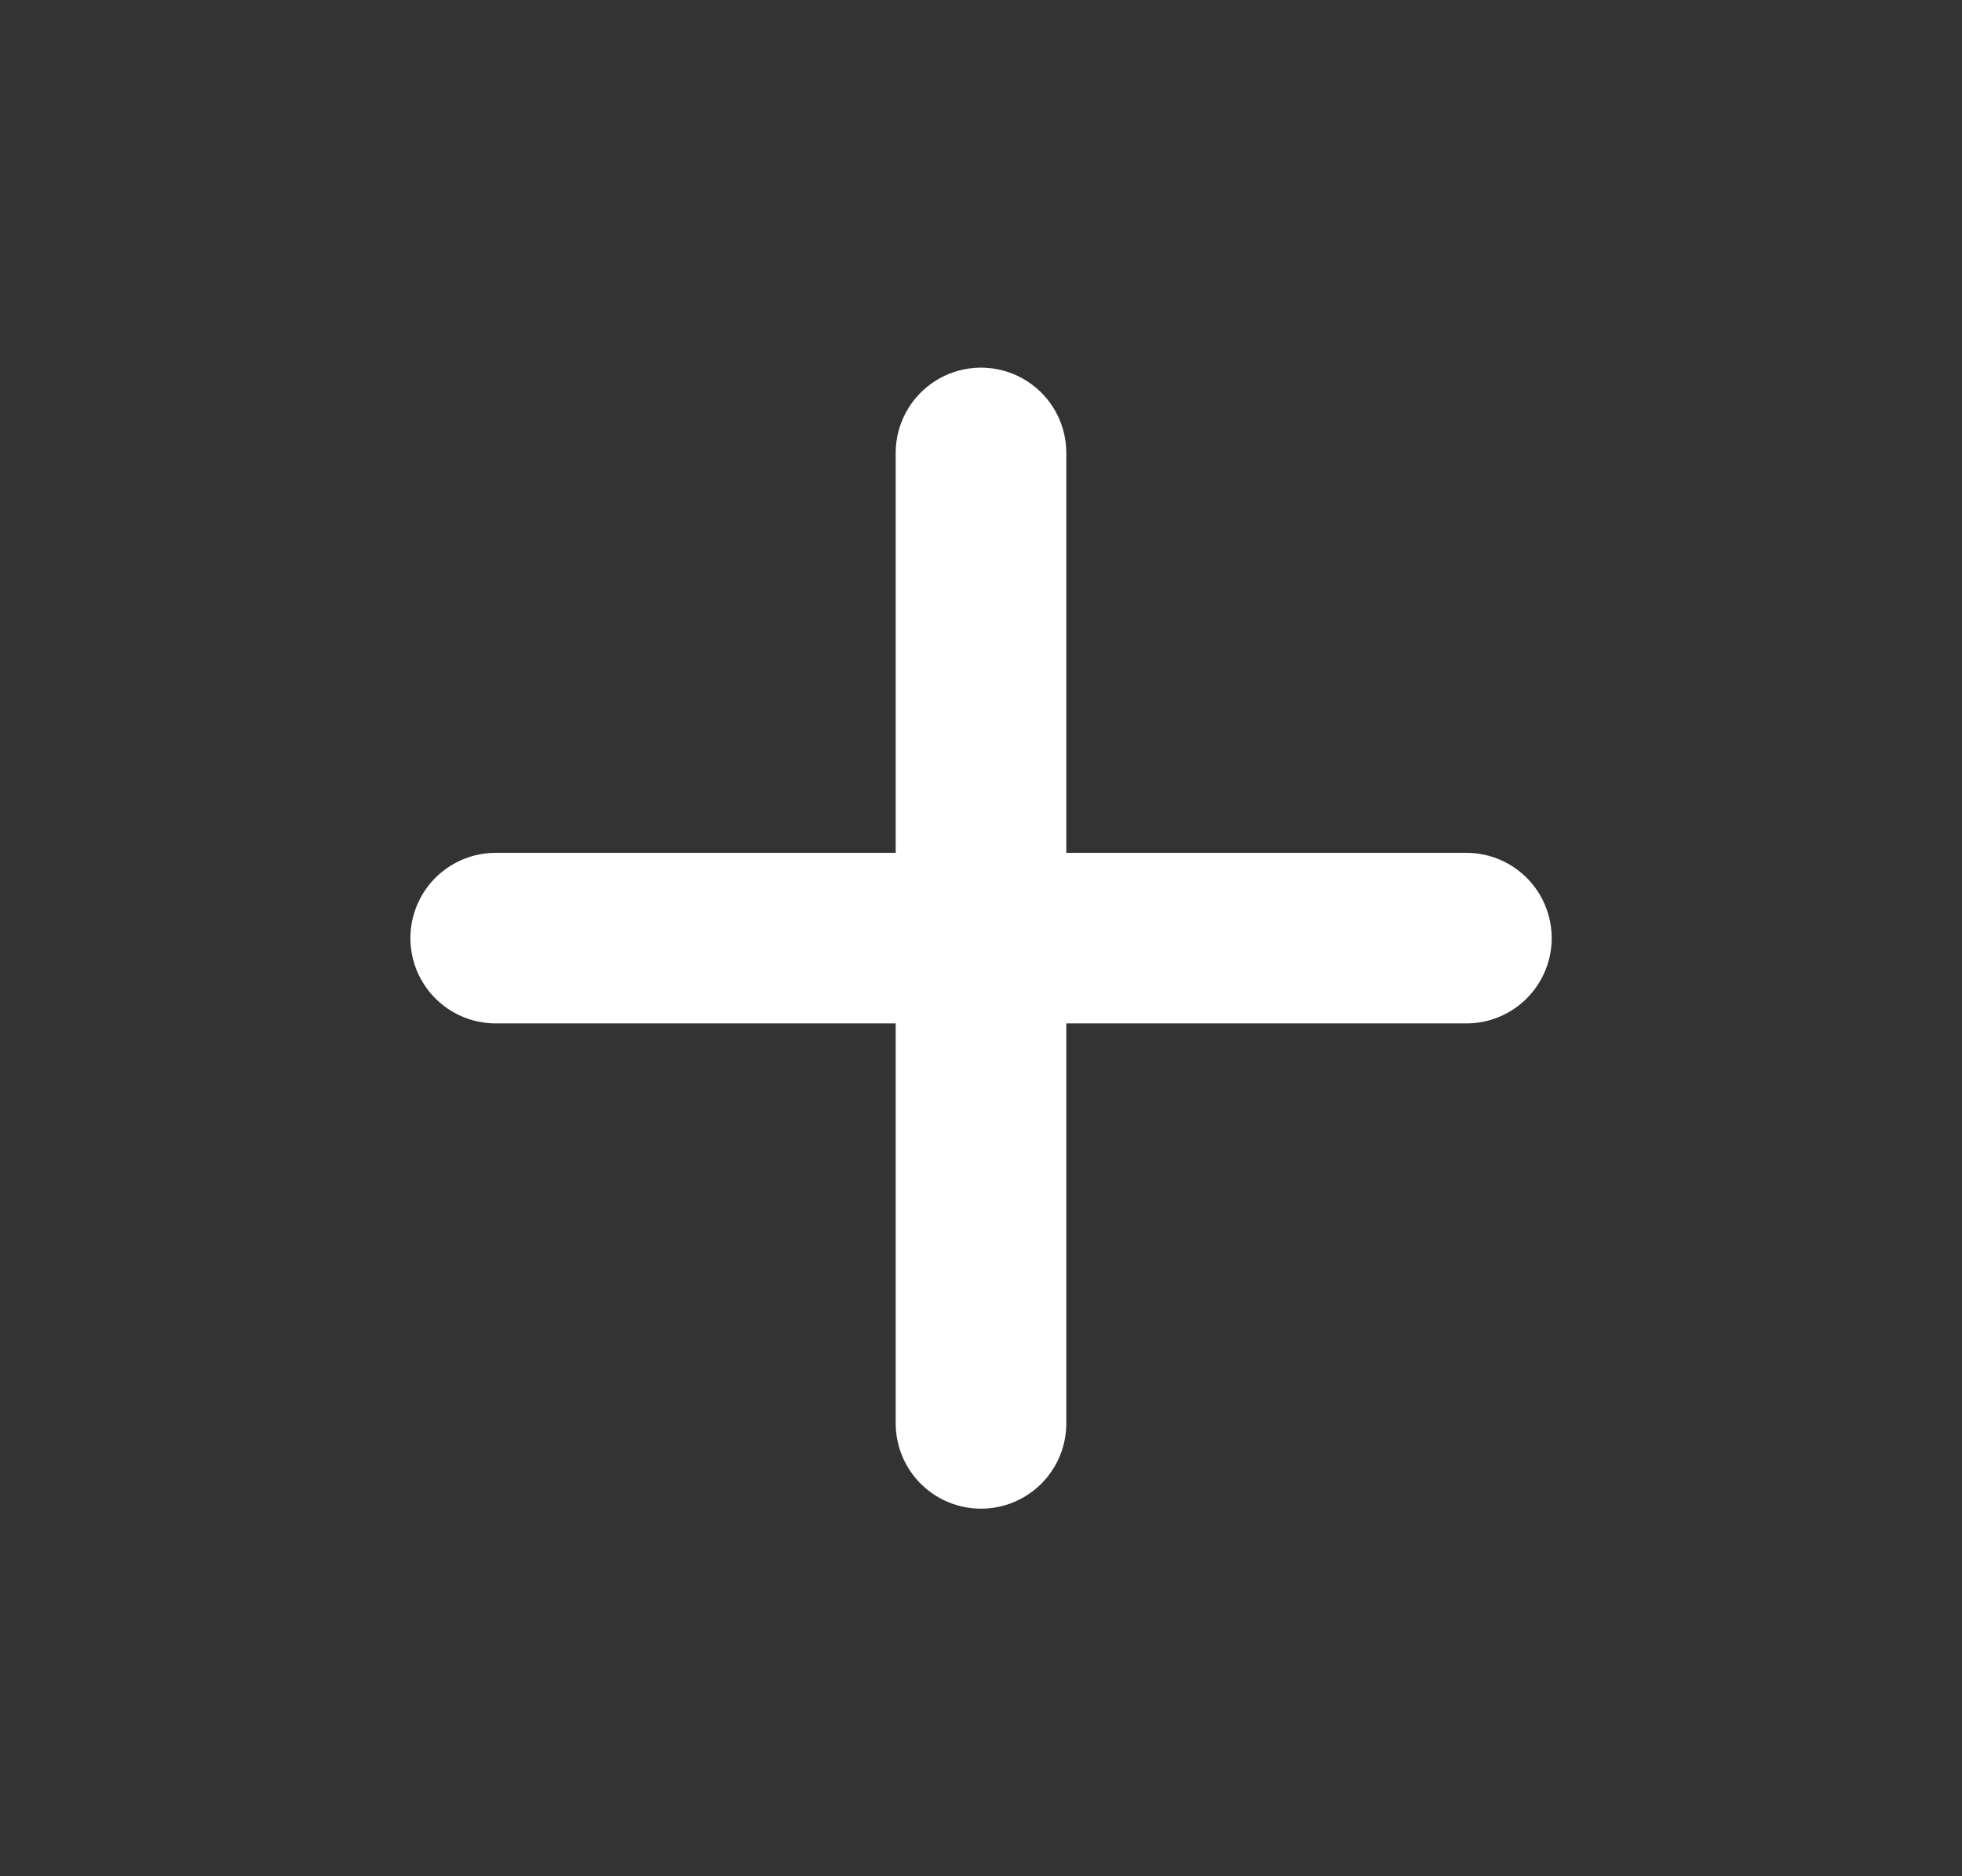 <svg width="23" height="22" viewBox="0 0 23 22" fill="none" xmlns="http://www.w3.org/2000/svg">
<rect x="0" y="0" width="23" height="22" fill="#333333" stroke="none"/>
<path d="M11.5 16.69V5.311M5.811 11H17.19" stroke="white" stroke-width="2" stroke-miterlimit="10" stroke-linecap="round" stroke-linejoin="round"/>
</svg>
